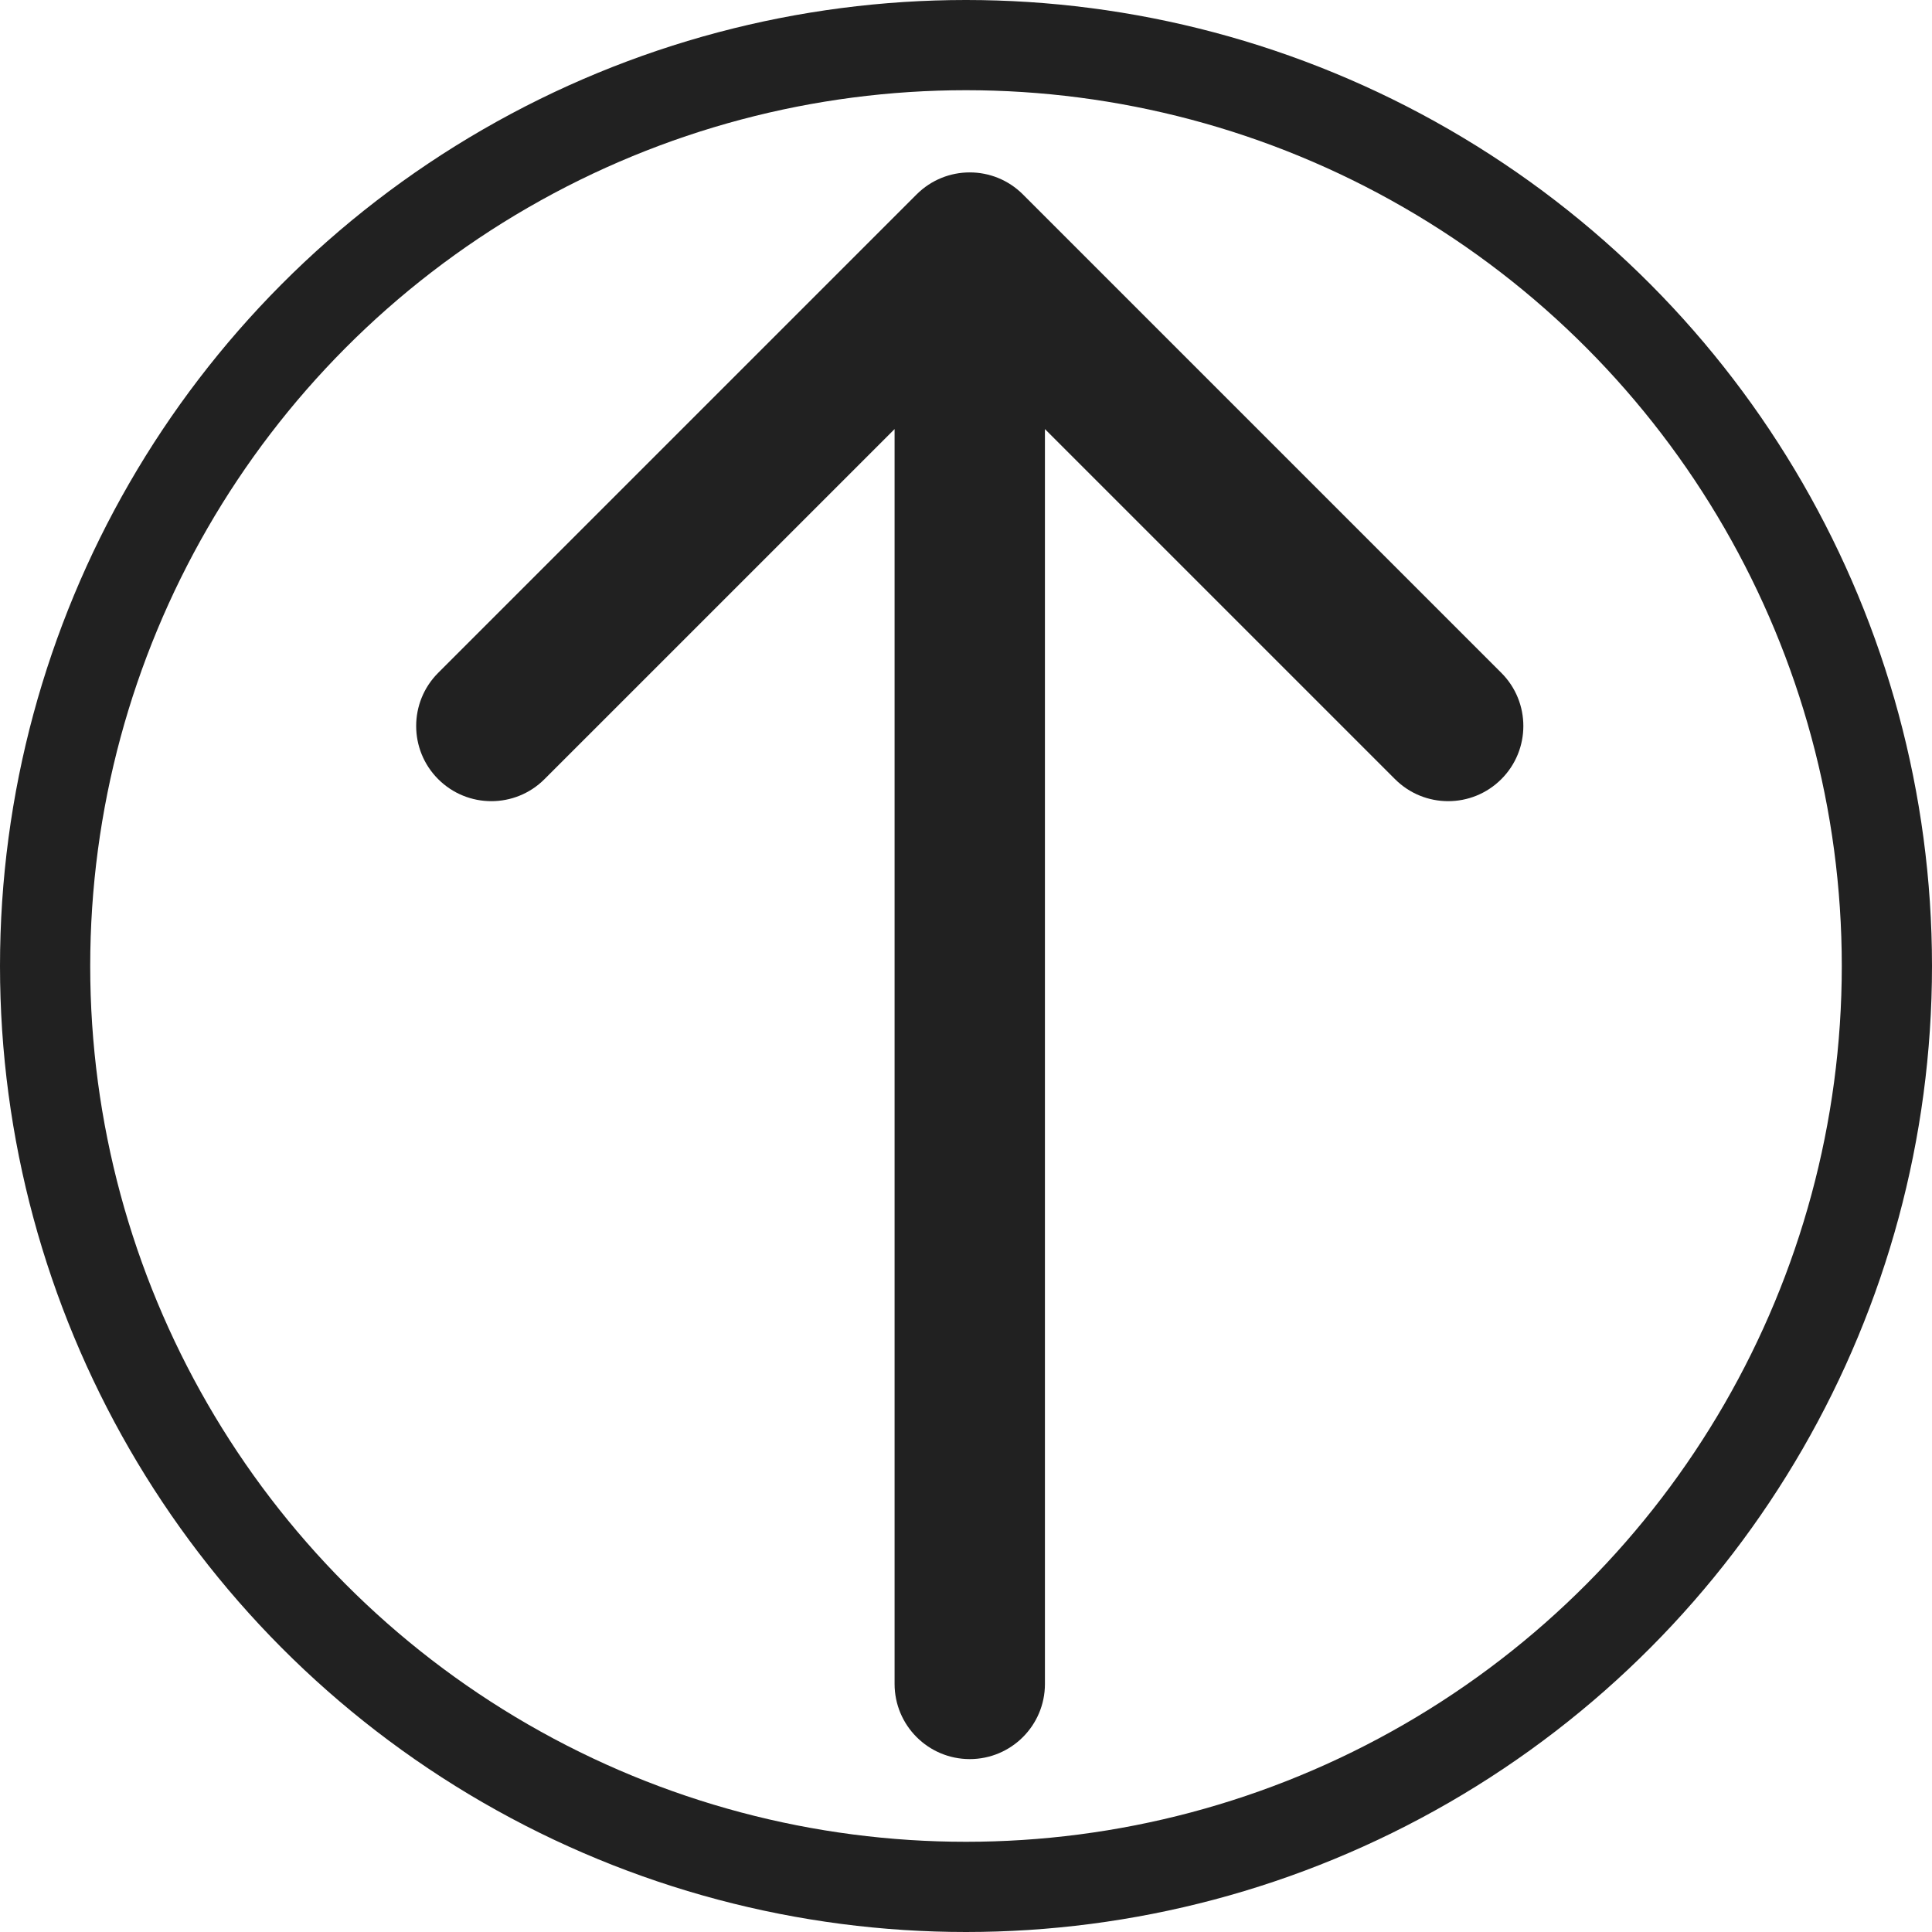 <svg width="257" height="257" viewBox="0 0 257 257" fill="none" xmlns="http://www.w3.org/2000/svg">
<path d="M119 224C119 229.523 123.477 234 129 234C134.523 234 139 229.523 139 224H119ZM136.071 25.863C132.166 21.958 125.834 21.958 121.929 25.863L58.289 89.503C54.384 93.408 54.384 99.74 58.289 103.645C62.195 107.55 68.526 107.55 72.431 103.645L129 47.077L185.569 103.645C189.474 107.55 195.805 107.55 199.711 103.645C203.616 99.74 203.616 93.408 199.711 89.503L136.071 25.863ZM139 224V32.935H119V224H139Z" fill="#212121"/>
<circle cx="128.5" cy="128.5" r="122.5" stroke="#212121" stroke-width="12"/>
</svg>
